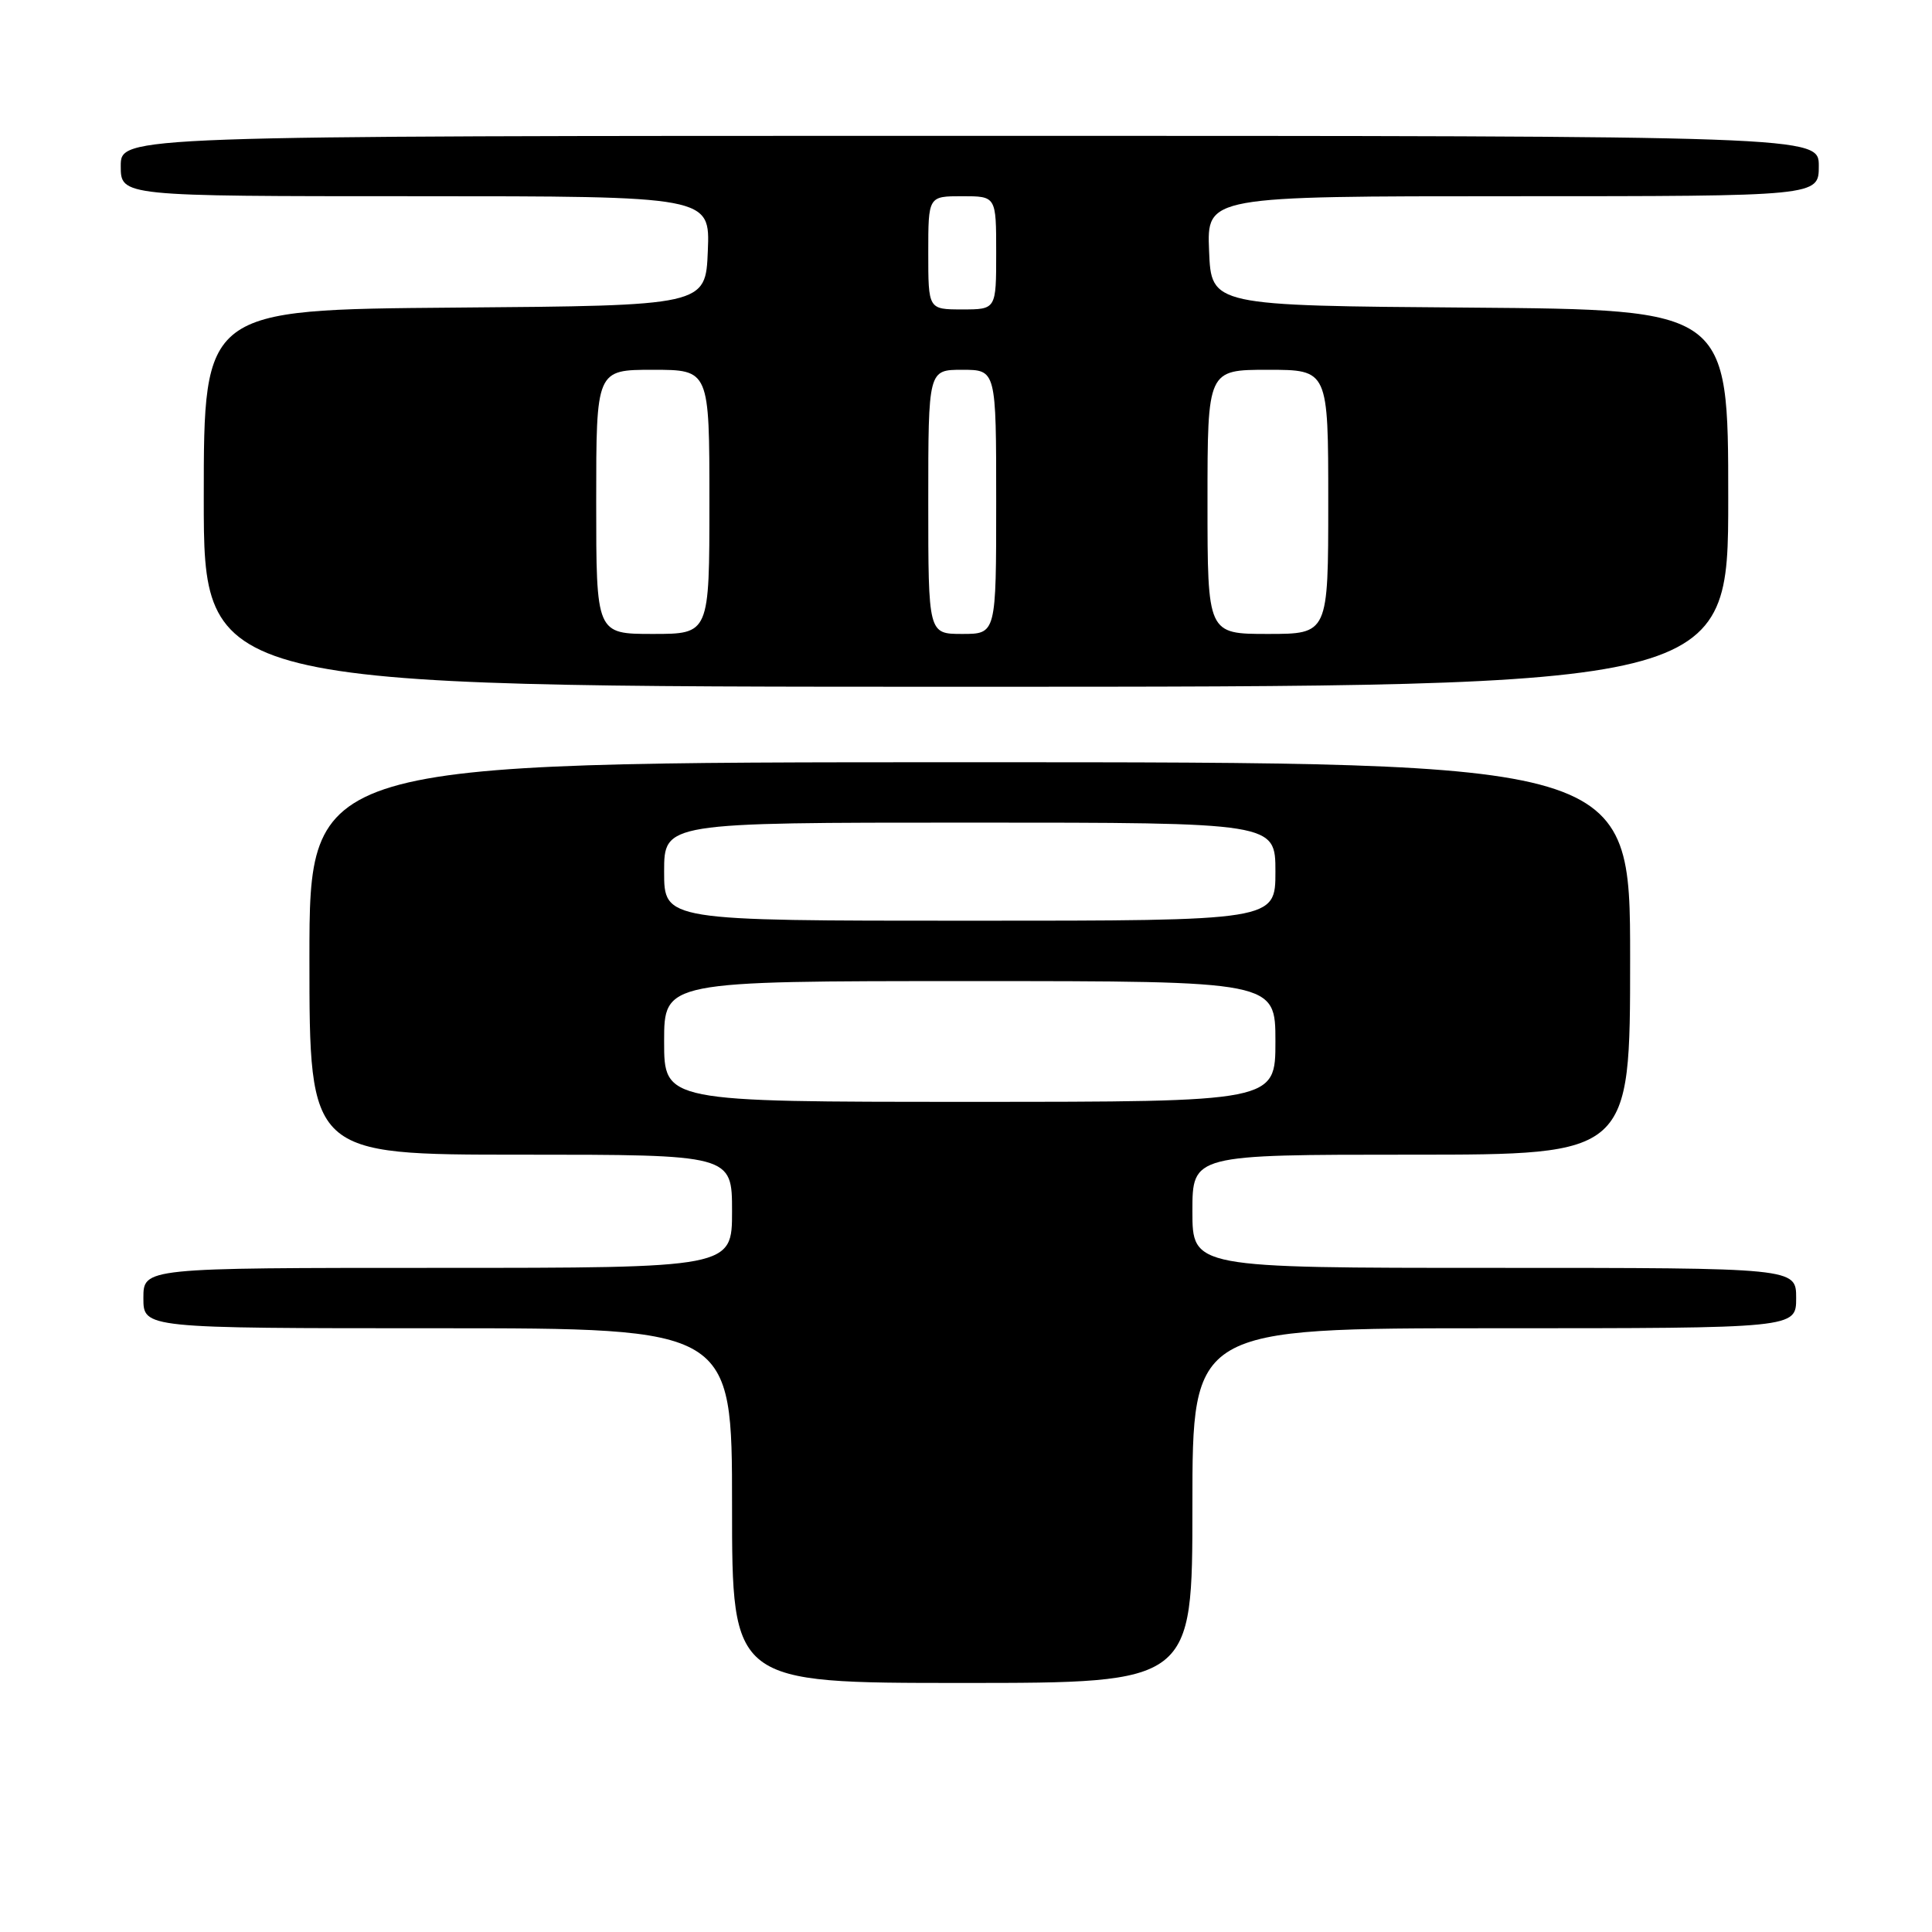 <?xml version="1.0" encoding="UTF-8" standalone="no"?>
<!DOCTYPE svg PUBLIC "-//W3C//DTD SVG 1.1//EN" "http://www.w3.org/Graphics/SVG/1.1/DTD/svg11.dtd" >
<svg xmlns="http://www.w3.org/2000/svg" xmlns:xlink="http://www.w3.org/1999/xlink" version="1.1" viewBox="0 0 256 256">
 <g >
 <path fill="currentColor"
d=" M 158.00 199.50 C 158.00 176.00 158.00 176.00 198.00 176.00 C 238.00 176.00 238.00 176.00 238.00 172.00 C 238.00 168.00 238.00 168.00 198.00 168.00 C 158.00 168.00 158.00 168.00 158.00 160.50 C 158.00 153.00 158.00 153.00 187.00 153.00 C 216.00 153.00 216.00 153.00 216.00 127.00 C 216.00 101.00 216.00 101.00 128.50 101.00 C 41.00 101.00 41.00 101.00 41.00 127.00 C 41.00 153.00 41.00 153.00 69.00 153.00 C 97.00 153.00 97.00 153.00 97.00 160.50 C 97.00 168.00 97.00 168.00 58.00 168.00 C 19.00 168.00 19.00 168.00 19.00 172.00 C 19.00 176.00 19.00 176.00 58.00 176.00 C 97.00 176.00 97.00 176.00 97.00 199.50 C 97.00 223.00 97.00 223.00 127.50 223.00 C 158.00 223.00 158.00 223.00 158.00 199.50 Z  M 229.00 66.01 C 229.00 41.03 229.00 41.03 194.75 40.76 C 160.50 40.50 160.50 40.50 160.21 33.25 C 159.91 26.00 159.91 26.00 200.46 26.00 C 241.00 26.00 241.00 26.00 241.00 22.00 C 241.00 18.00 241.00 18.00 128.50 18.00 C 16.00 18.00 16.00 18.00 16.00 22.00 C 16.00 26.00 16.00 26.00 55.04 26.00 C 94.09 26.00 94.09 26.00 93.79 33.25 C 93.50 40.50 93.50 40.50 60.25 40.76 C 27.00 41.03 27.00 41.03 27.00 66.01 C 27.00 91.00 27.00 91.00 128.00 91.00 C 229.00 91.00 229.00 91.00 229.00 66.01 Z  M 88.00 138.00 C 88.00 130.00 88.00 130.00 128.50 130.00 C 169.00 130.00 169.00 130.00 169.00 138.00 C 169.00 146.00 169.00 146.00 128.50 146.00 C 88.00 146.00 88.00 146.00 88.00 138.00 Z  M 88.00 115.50 C 88.00 109.00 88.00 109.00 128.50 109.00 C 169.00 109.00 169.00 109.00 169.00 115.50 C 169.00 122.00 169.00 122.00 128.50 122.00 C 88.00 122.00 88.00 122.00 88.00 115.50 Z  M 79.00 66.50 C 79.00 49.00 79.00 49.00 86.50 49.00 C 94.00 49.00 94.00 49.00 94.00 66.50 C 94.00 84.00 94.00 84.00 86.50 84.00 C 79.00 84.00 79.00 84.00 79.00 66.50 Z  M 123.00 66.50 C 123.00 49.00 123.00 49.00 127.50 49.00 C 132.00 49.00 132.00 49.00 132.00 66.50 C 132.00 84.00 132.00 84.00 127.50 84.00 C 123.00 84.00 123.00 84.00 123.00 66.50 Z  M 160.00 66.50 C 160.00 49.00 160.00 49.00 168.00 49.00 C 176.00 49.00 176.00 49.00 176.00 66.50 C 176.00 84.00 176.00 84.00 168.00 84.00 C 160.00 84.00 160.00 84.00 160.00 66.50 Z  M 123.00 33.50 C 123.00 26.00 123.00 26.00 127.50 26.00 C 132.00 26.00 132.00 26.00 132.00 33.50 C 132.00 41.00 132.00 41.00 127.50 41.00 C 123.00 41.00 123.00 41.00 123.00 33.50 Z "/>
</g>
</svg>